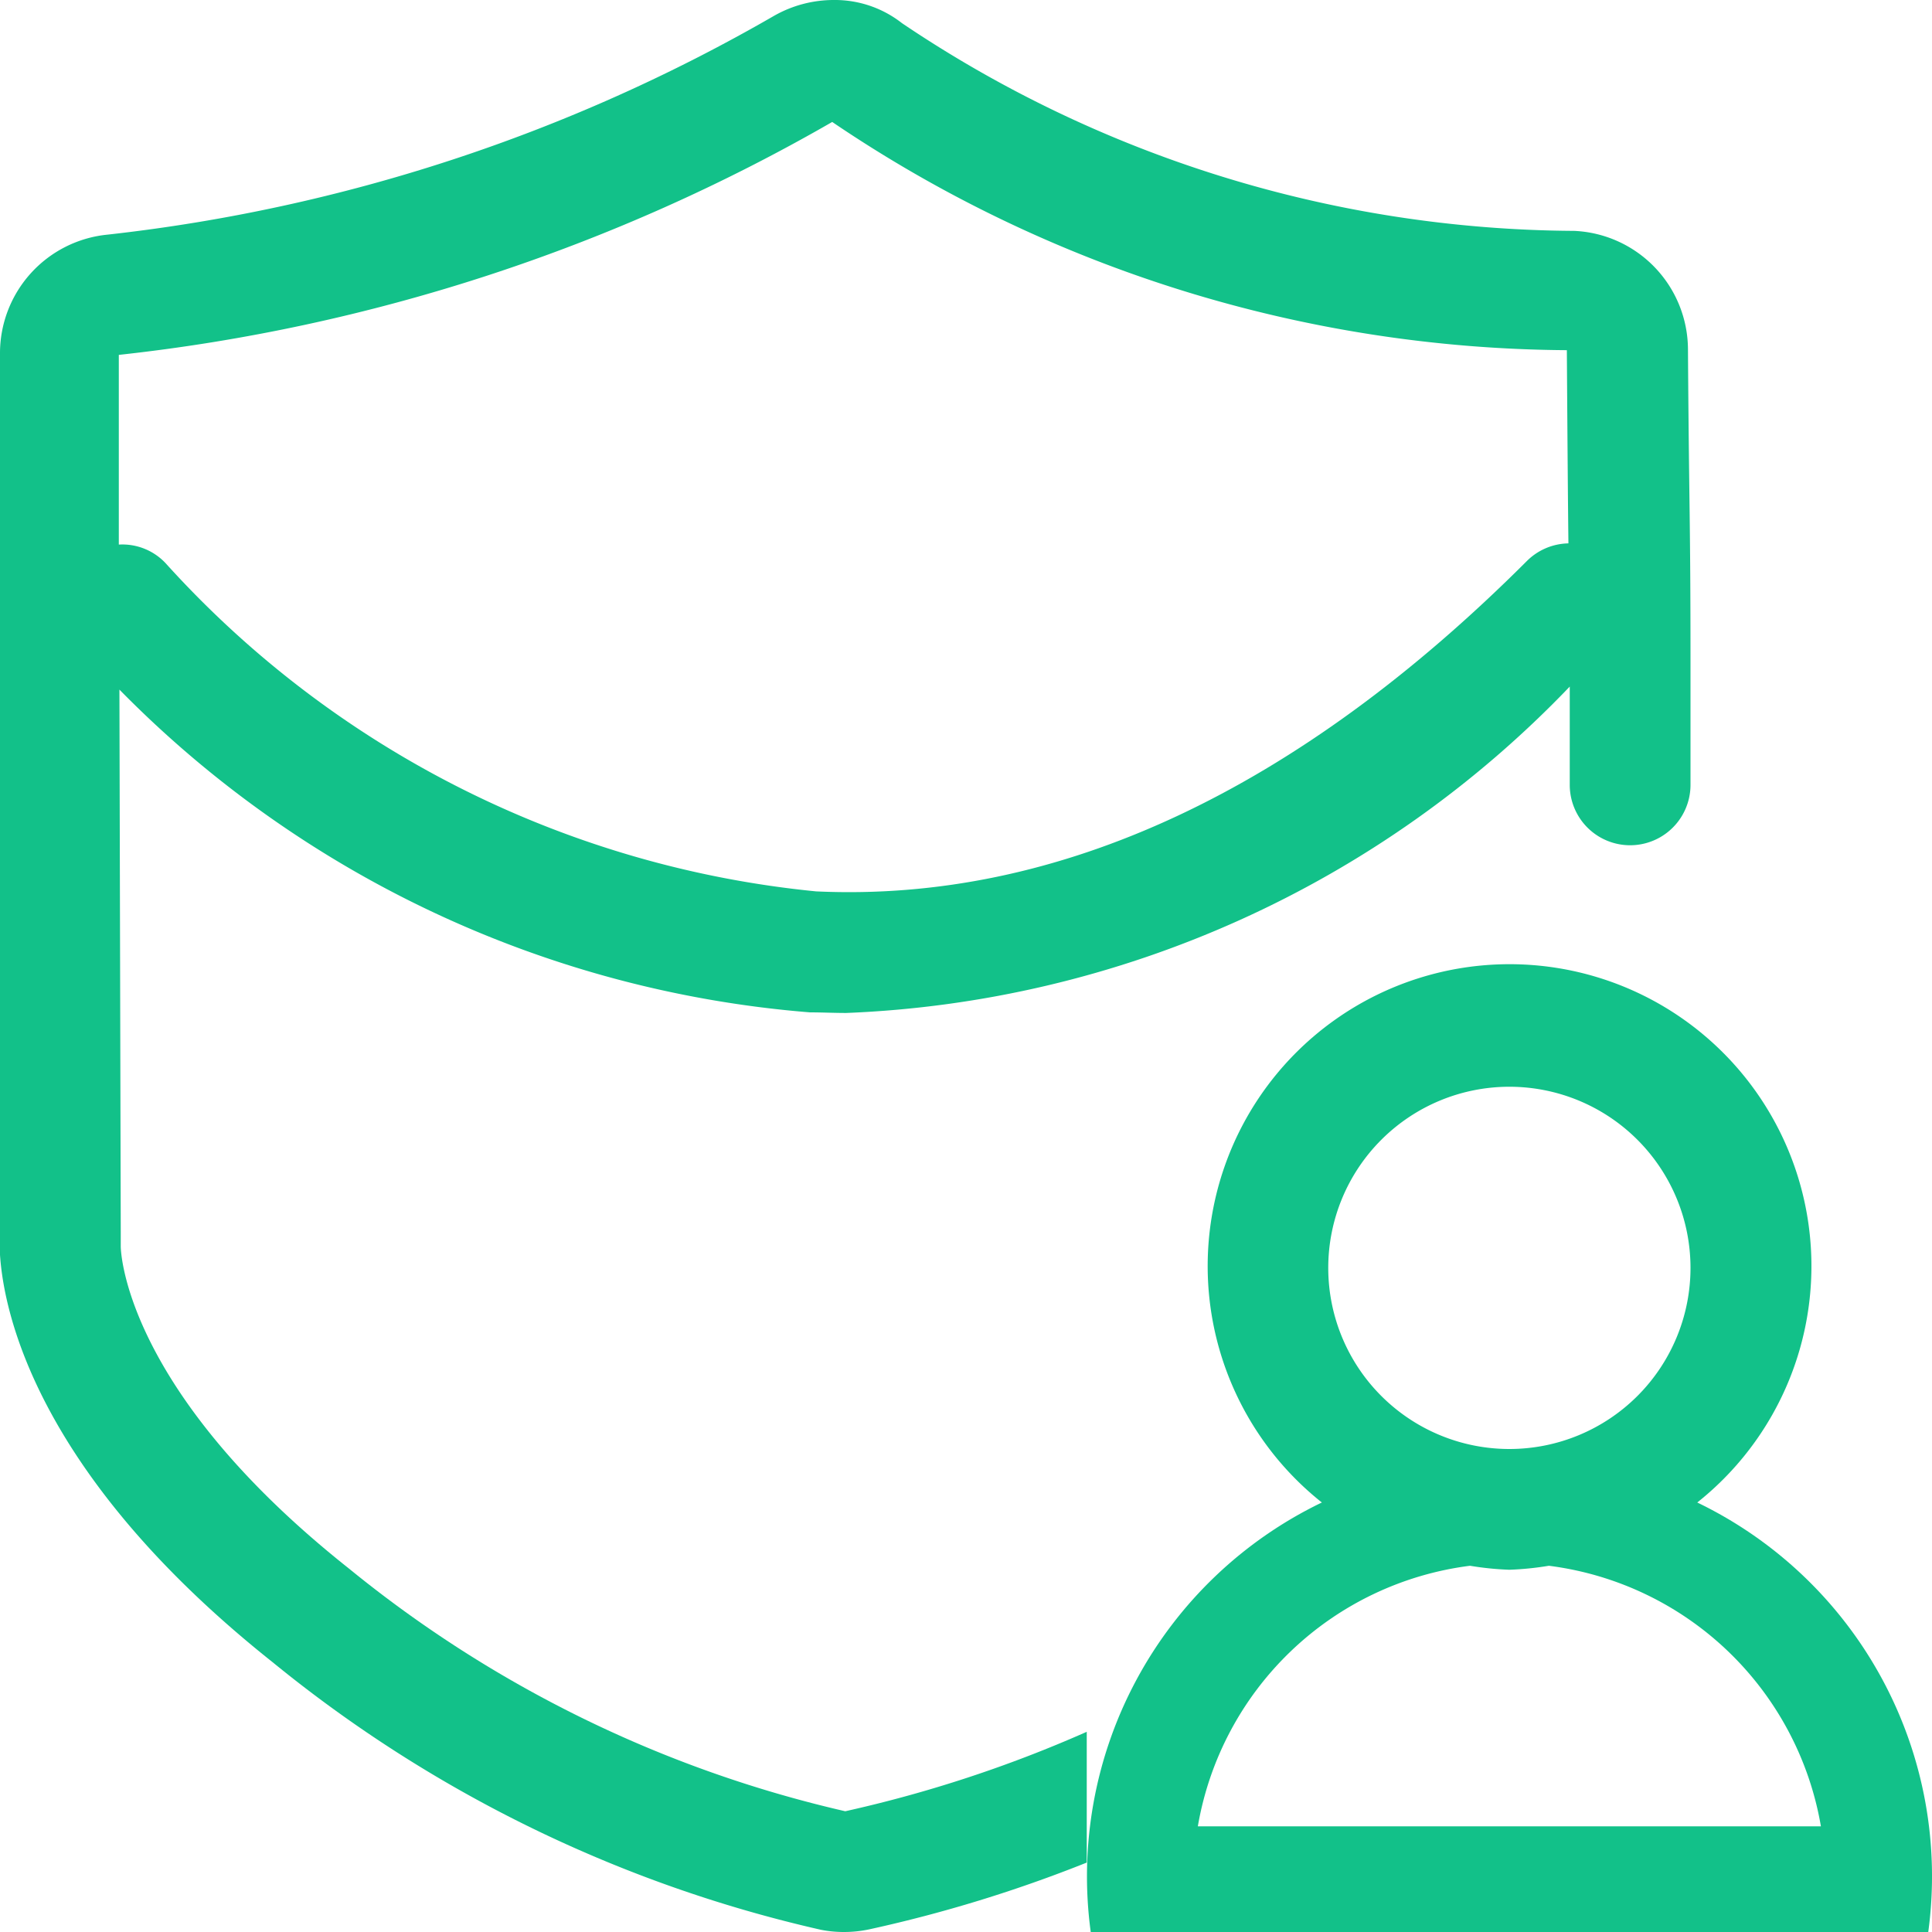 <svg xmlns="http://www.w3.org/2000/svg" xmlns:xlink="http://www.w3.org/1999/xlink" width="16" height="16" viewBox="0 0 16 16"><defs><style>.a{fill:#12c189;}.b{clip-path:url(#a);}</style><clipPath id="a"><rect class="a" width="16" height="16"/></clipPath></defs><g class="b"><path class="a" d="M9,14.342A10.654,10.654,0,0,1,7,15a10.063,10.063,0,0,1-4.114-2.013C1,11.491,1,10.323,1,10.323L1,10.264V10.2L.989,5.711A9.023,9.023,0,0,0,6.708,8.384c.1,0,.2.005.3.005A8.777,8.777,0,0,0,13,5.686c0,.082,0,.182,0,.314h0v.5a.5.5,0,0,0,1,0v-1c0-.007,0-.012,0-.019,0-1.17-.012-1.255-.021-2.589a.986.986,0,0,0-.943-.98A10.053,10.053,0,0,1,7.47.192.9.9,0,0,0,6.907,0a1,1,0,0,0-.5.133A14.164,14.164,0,0,1,.892,1.943.987.987,0,0,0,0,2.932V10.2s-.193,1.618,2.258,3.566A11.043,11.043,0,0,0,6.8,15.982.985.985,0,0,0,6.991,16a1,1,0,0,0,.208-.022A11.464,11.464,0,0,0,9,15.425ZM6.892,1.01A10.958,10.958,0,0,0,12.976,2.9c.005.755.009,1.257.013,1.6a.5.5,0,0,0-.342.144c-1.9,1.9-3.88,2.831-5.889,2.738A8.362,8.362,0,0,1,1.384,4.678a.491.491,0,0,0-.4-.168l0-1.571A15.114,15.114,0,0,0,6.892,1.01"/><path class="a" d="M14.056,12.443a2.5,2.5,0,1,0-3.109,0A3.436,3.436,0,0,0,9.033,16h6.936a3.437,3.437,0,0,0-1.913-3.557M12.5,9A1.5,1.5,0,1,1,11,10.5,1.5,1.5,0,0,1,12.5,9m-2.58,6.125a2.621,2.621,0,0,1,2.254-2.158A2.5,2.5,0,0,0,12.5,13a2.515,2.515,0,0,0,.327-.033,2.62,2.62,0,0,1,2.253,2.158Z"/></g></svg>